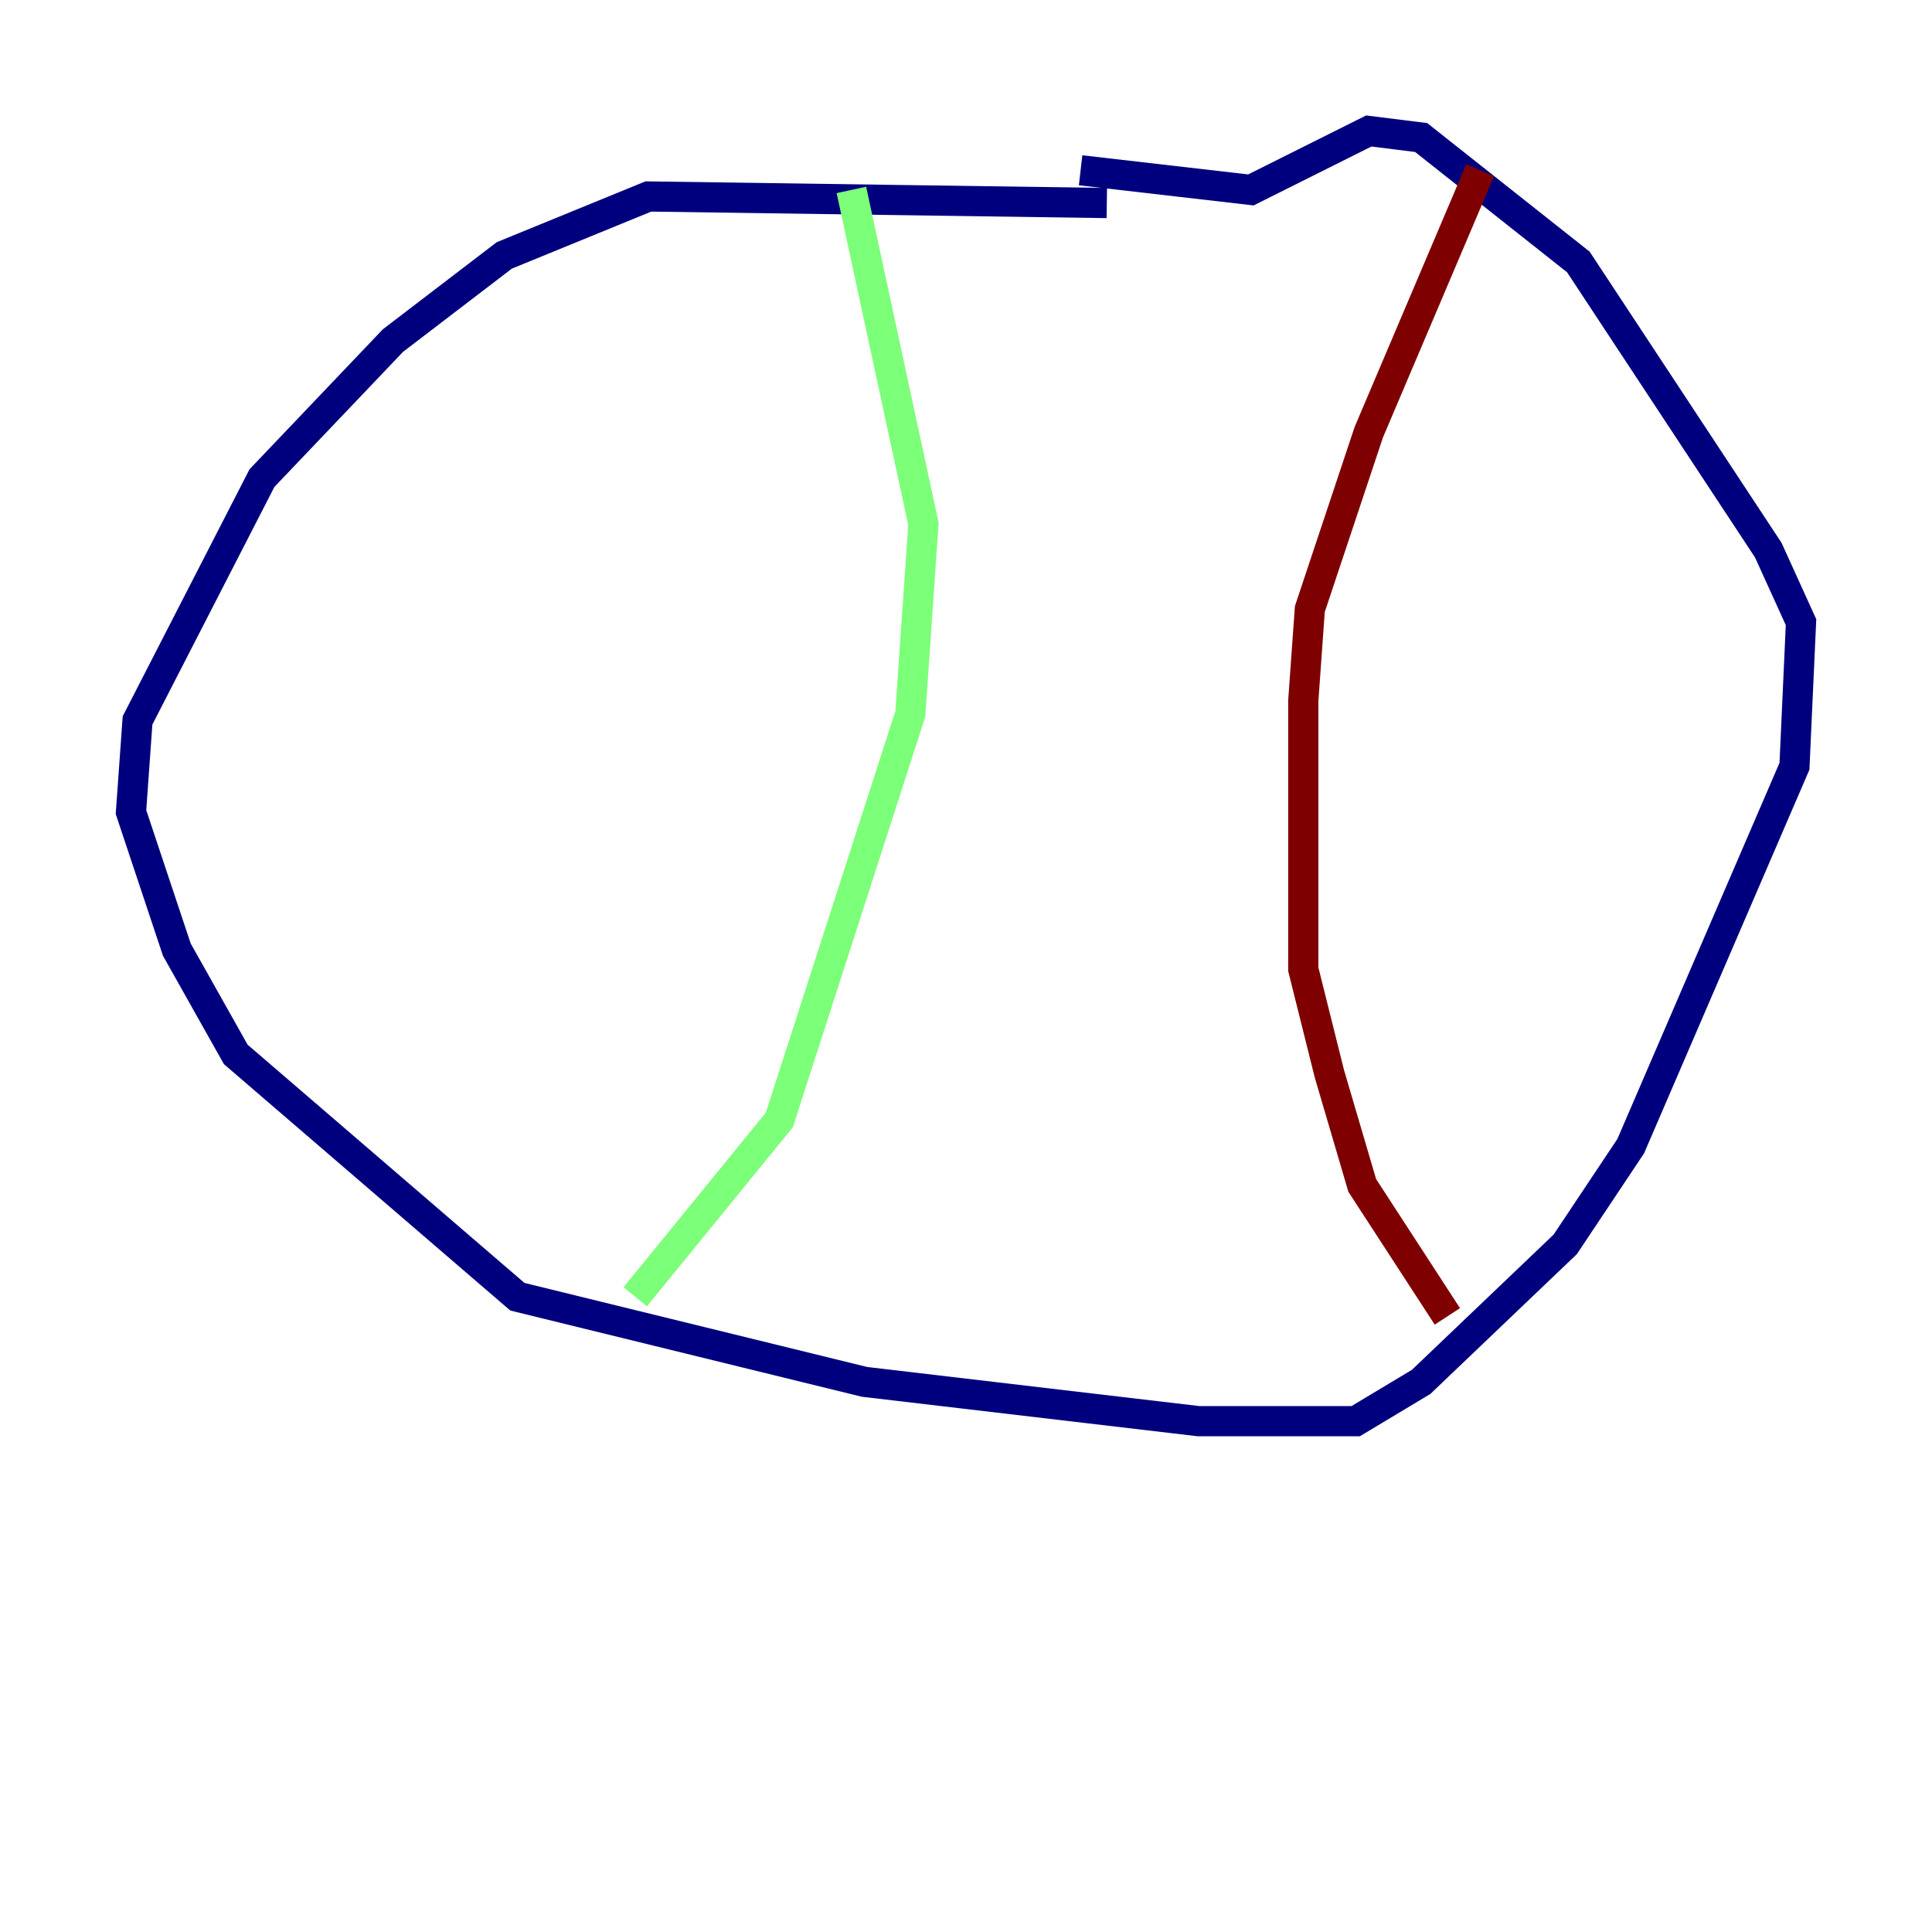 <?xml version="1.0" encoding="utf-8" ?>
<svg baseProfile="tiny" height="128" version="1.2" viewBox="0,0,128,128" width="128" xmlns="http://www.w3.org/2000/svg" xmlns:ev="http://www.w3.org/2001/xml-events" xmlns:xlink="http://www.w3.org/1999/xlink"><defs /><polyline fill="none" points="73.329,13.451 42.956,13.017 33.41,16.922 26.034,22.563 17.356,31.675 9.112,47.729 8.678,53.803 11.715,62.915 15.62,69.858 34.278,85.912 57.275,91.552 79.403,94.156 89.817,94.156 94.156,91.552 103.702,82.441 108.041,75.932 118.888,50.766 119.322,41.22 117.153,36.447 104.57,17.356 94.156,9.112 90.685,8.678 82.875,12.583 71.593,11.281" stroke="#00007f" stroke-width="2" /><polyline fill="none" points="56.407,12.583 61.18,34.712 60.312,47.295 51.634,74.197 42.088,85.912" stroke="#7cff79" stroke-width="2" /><polyline fill="none" points="98.061,11.281 90.685,28.637 86.78,40.352 86.346,46.427 86.346,64.217 88.081,71.159 90.251,78.536 95.891,87.214" stroke="#7f0000" stroke-width="2" /></svg>